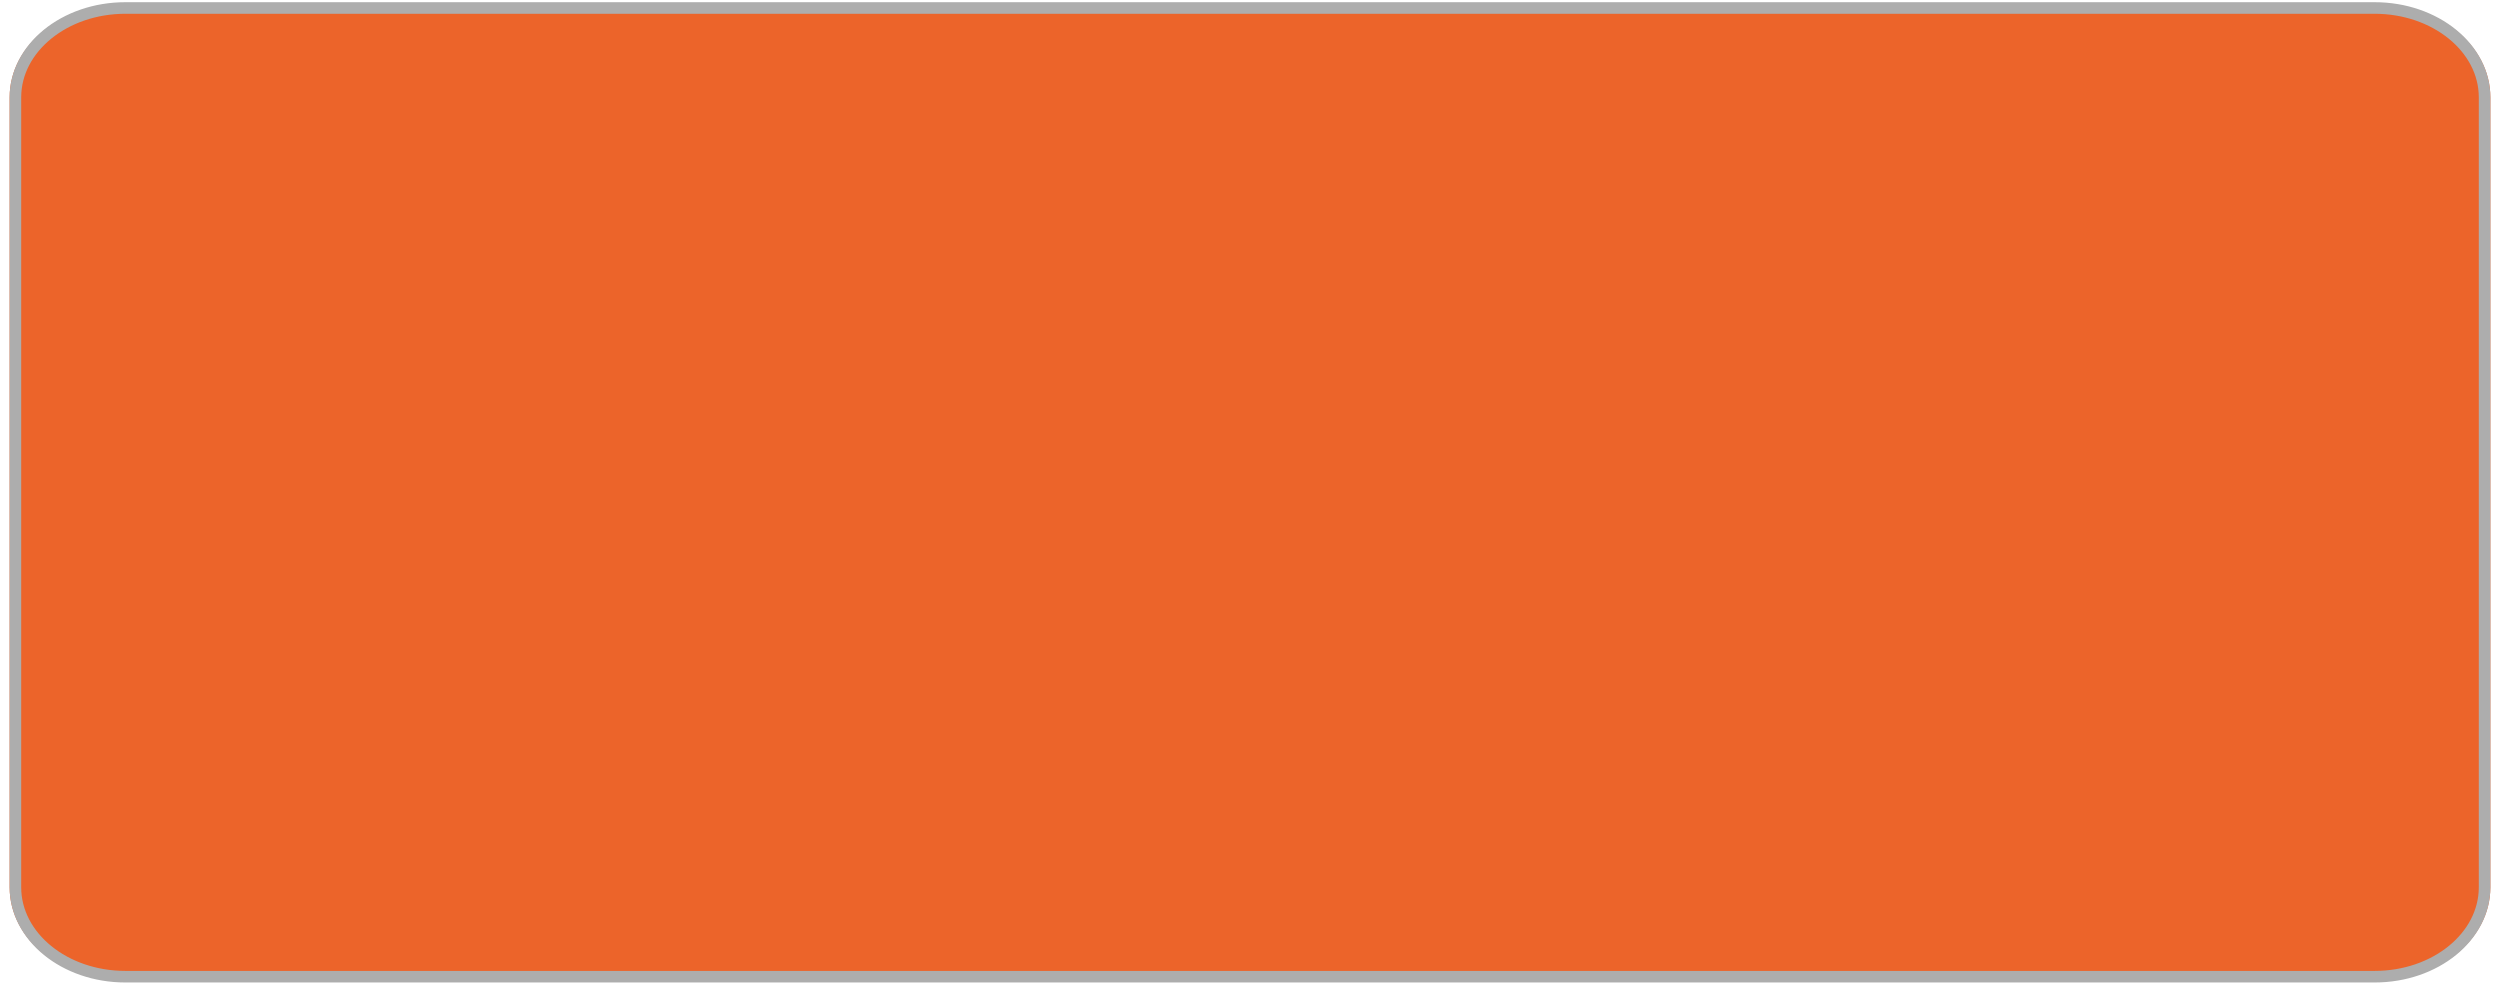 <svg width="108" height="43" viewBox="0 0 108 43" fill="none" xmlns="http://www.w3.org/2000/svg">
<path d="M102.584 0.141H5.416C2.655 0.141 0.416 1.96 0.416 4.204V38.333C0.416 40.577 2.655 42.396 5.416 42.396H102.584C105.345 42.396 107.584 40.577 107.584 38.333V4.204C107.584 1.96 105.345 0.141 102.584 0.141Z" fill="#EC642A"/>
<path d="M102.584 0.345H5.416C2.793 0.345 0.666 2.073 0.666 4.204V38.333C0.666 40.465 2.793 42.193 5.416 42.193H102.584C105.207 42.193 107.334 40.465 107.334 38.333V4.204C107.334 2.073 105.207 0.345 102.584 0.345Z" stroke="#ADADAD" stroke-width="0.5"/>
</svg>
